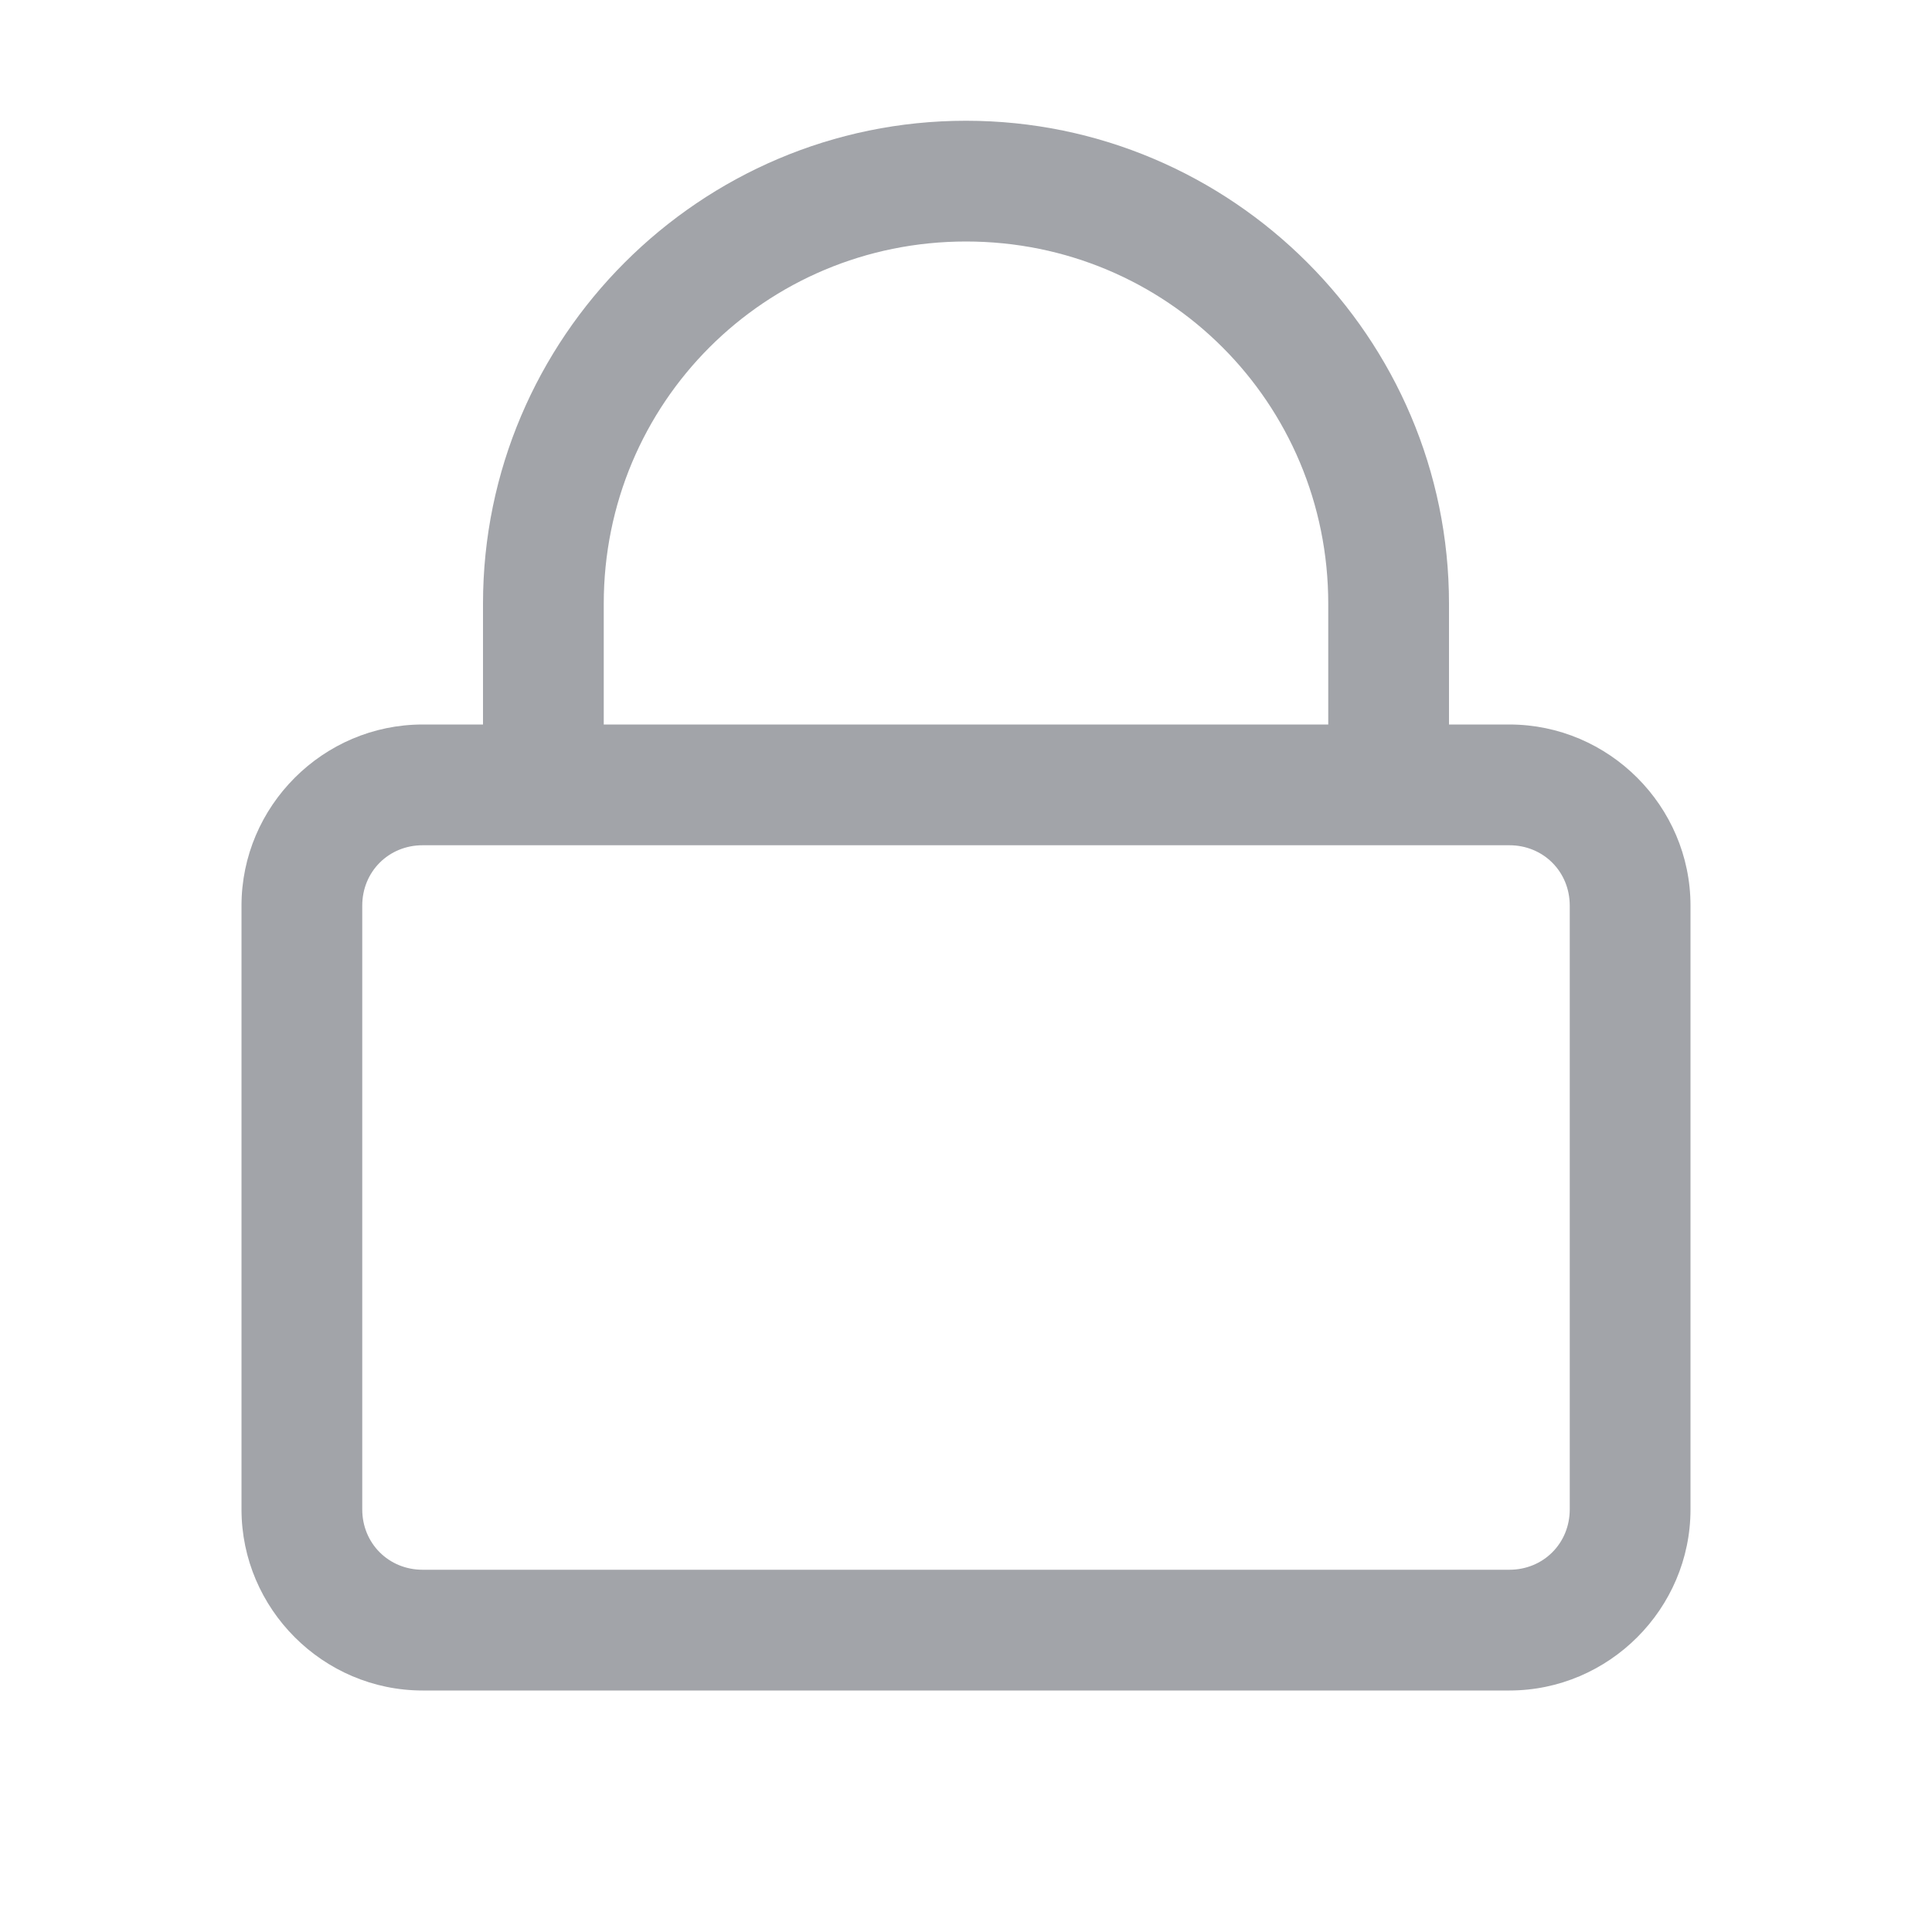 <svg width="24" height="24" viewBox="0 0 24 24" fill="none" xmlns="http://www.w3.org/2000/svg">
<path opacity="0.4" d="M12 1.5C8.695 1.5 6 4.195 6 7.5V9H5.25C4.014 9 3 10.014 3 11.25V18.75C3 19.986 4.014 21 5.25 21H18.75C19.986 21 21 19.986 21 18.75V11.25C21 10.014 19.986 9 18.75 9H18V7.5C18 4.195 15.305 1.5 12 1.5ZM12 3C14.496 3 16.5 5.004 16.5 7.5V9H7.5V7.5C7.5 5.004 9.504 3 12 3ZM5.25 10.5H18.75C19.172 10.5 19.5 10.828 19.5 11.25V18.75C19.5 19.172 19.172 19.5 18.75 19.5H5.25C4.828 19.5 4.5 19.172 4.5 18.75V11.25C4.5 10.828 4.828 10.5 5.25 10.5Z" fill="#181C2A"/>
</svg>
